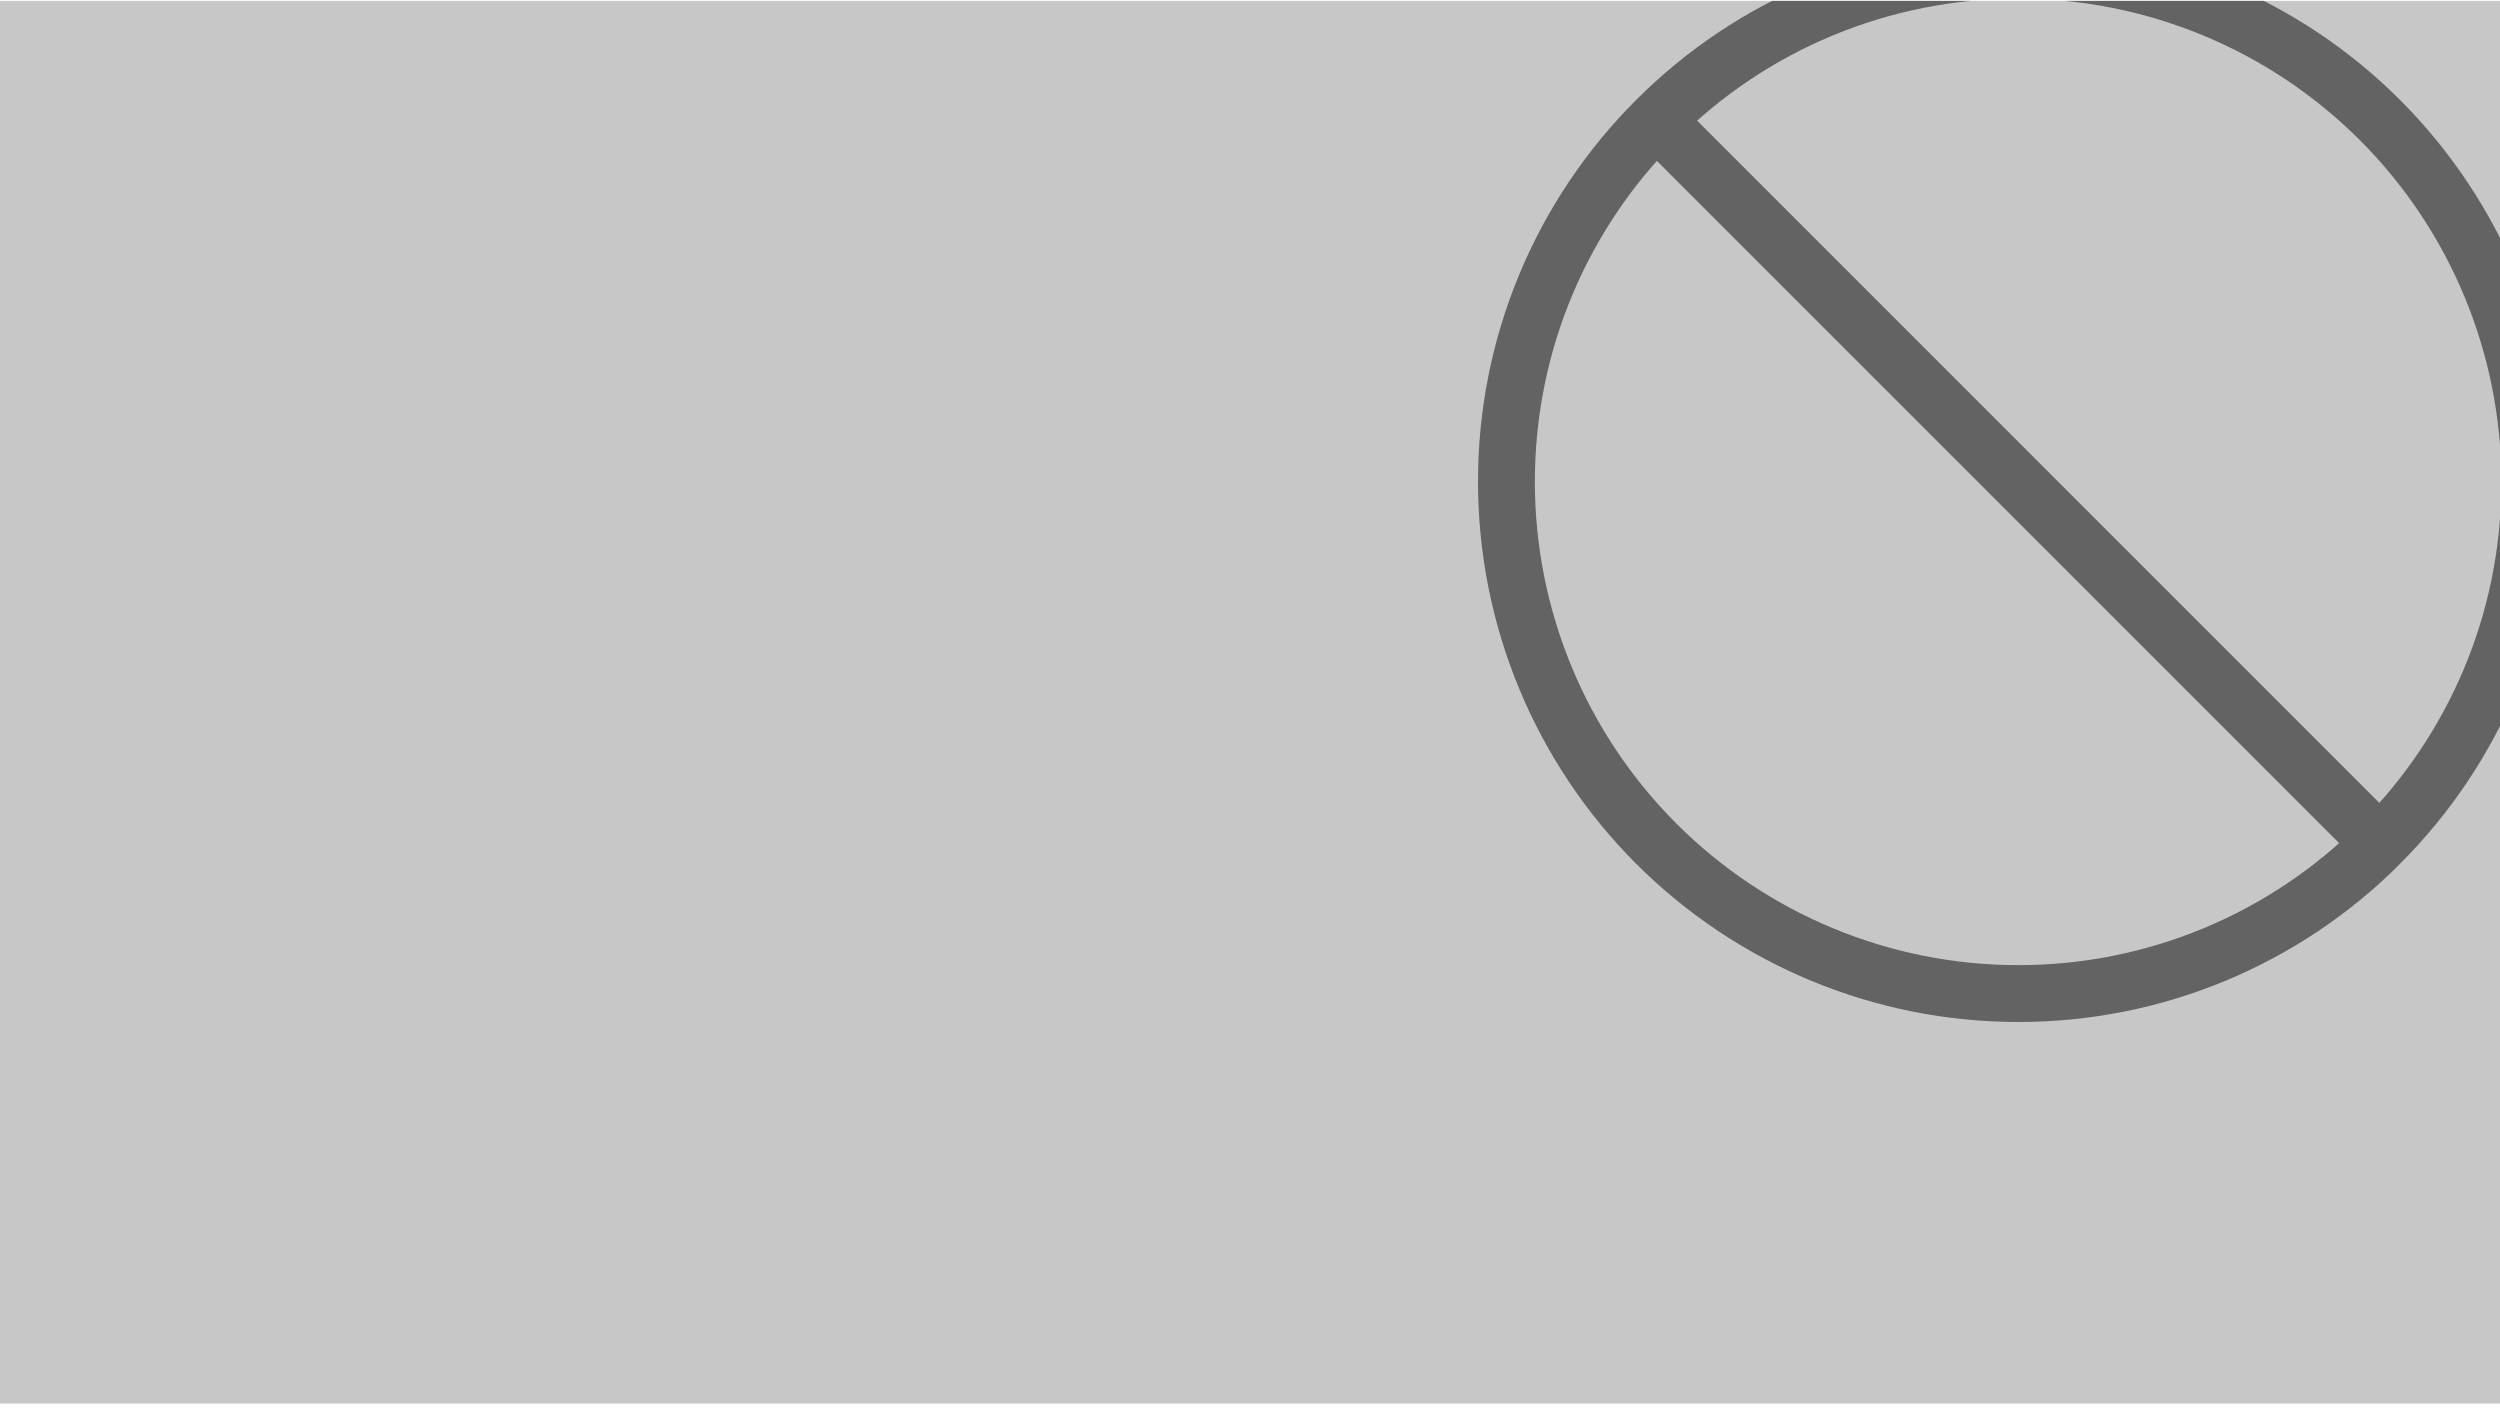 <svg width="262" height="148" viewBox="0 0 262 148" fill="none" xmlns="http://www.w3.org/2000/svg">
<g clip-path="url(#clip0_2024_5008)">
<rect y="0.092" width="262" height="147" fill="#C7C7C7"/>
<path d="M211.5 101.146C198.068 101.146 185.186 95.81 175.688 86.312C166.19 76.814 160.854 63.932 160.854 50.5H154.896C154.896 65.513 160.859 79.91 171.475 90.525C182.09 101.141 196.488 107.104 211.5 107.104V101.146ZM211.5 -0.146C224.932 -0.146 237.814 5.19 247.312 14.688C256.81 24.186 262.146 37.068 262.146 50.5H268.104C268.104 35.488 262.14 21.09 251.525 10.475C240.91 -0.14 226.512 -6.104 211.5 -6.104V-0.146ZM160.854 50.5C160.854 36.516 166.515 23.854 175.69 14.691L171.472 10.472C166.208 15.723 162.035 21.963 159.19 28.832C156.345 35.701 154.886 43.065 154.896 50.5H160.854ZM175.69 14.691C180.387 9.98 185.969 6.244 192.114 3.698C198.26 1.152 204.848 -0.154 211.5 -0.146V-6.104C204.065 -6.114 196.701 -4.655 189.832 -1.81C182.963 1.035 176.723 5.209 171.472 10.472L175.69 14.691ZM171.472 14.691L247.31 90.528L251.522 86.31L175.69 10.472L171.472 14.691ZM262.146 50.5C262.146 64.484 256.485 77.146 247.31 86.31L251.522 90.522C256.786 85.272 260.96 79.034 263.806 72.166C266.652 65.297 268.112 57.934 268.104 50.5H262.146ZM247.31 86.31C242.613 91.02 237.031 94.756 230.886 97.302C224.74 99.848 218.152 101.154 211.5 101.146V107.104C218.935 107.114 226.299 105.655 233.168 102.81C240.037 99.966 246.277 95.792 251.528 90.528L247.31 86.31Z" fill="black" fill-opacity="0.5"/>
</g>
<defs>
<clipPath id="clip0_2024_5008">
<rect width="262" height="147" fill="white" transform="translate(0 0.092)"/>
</clipPath>
</defs>
</svg>
